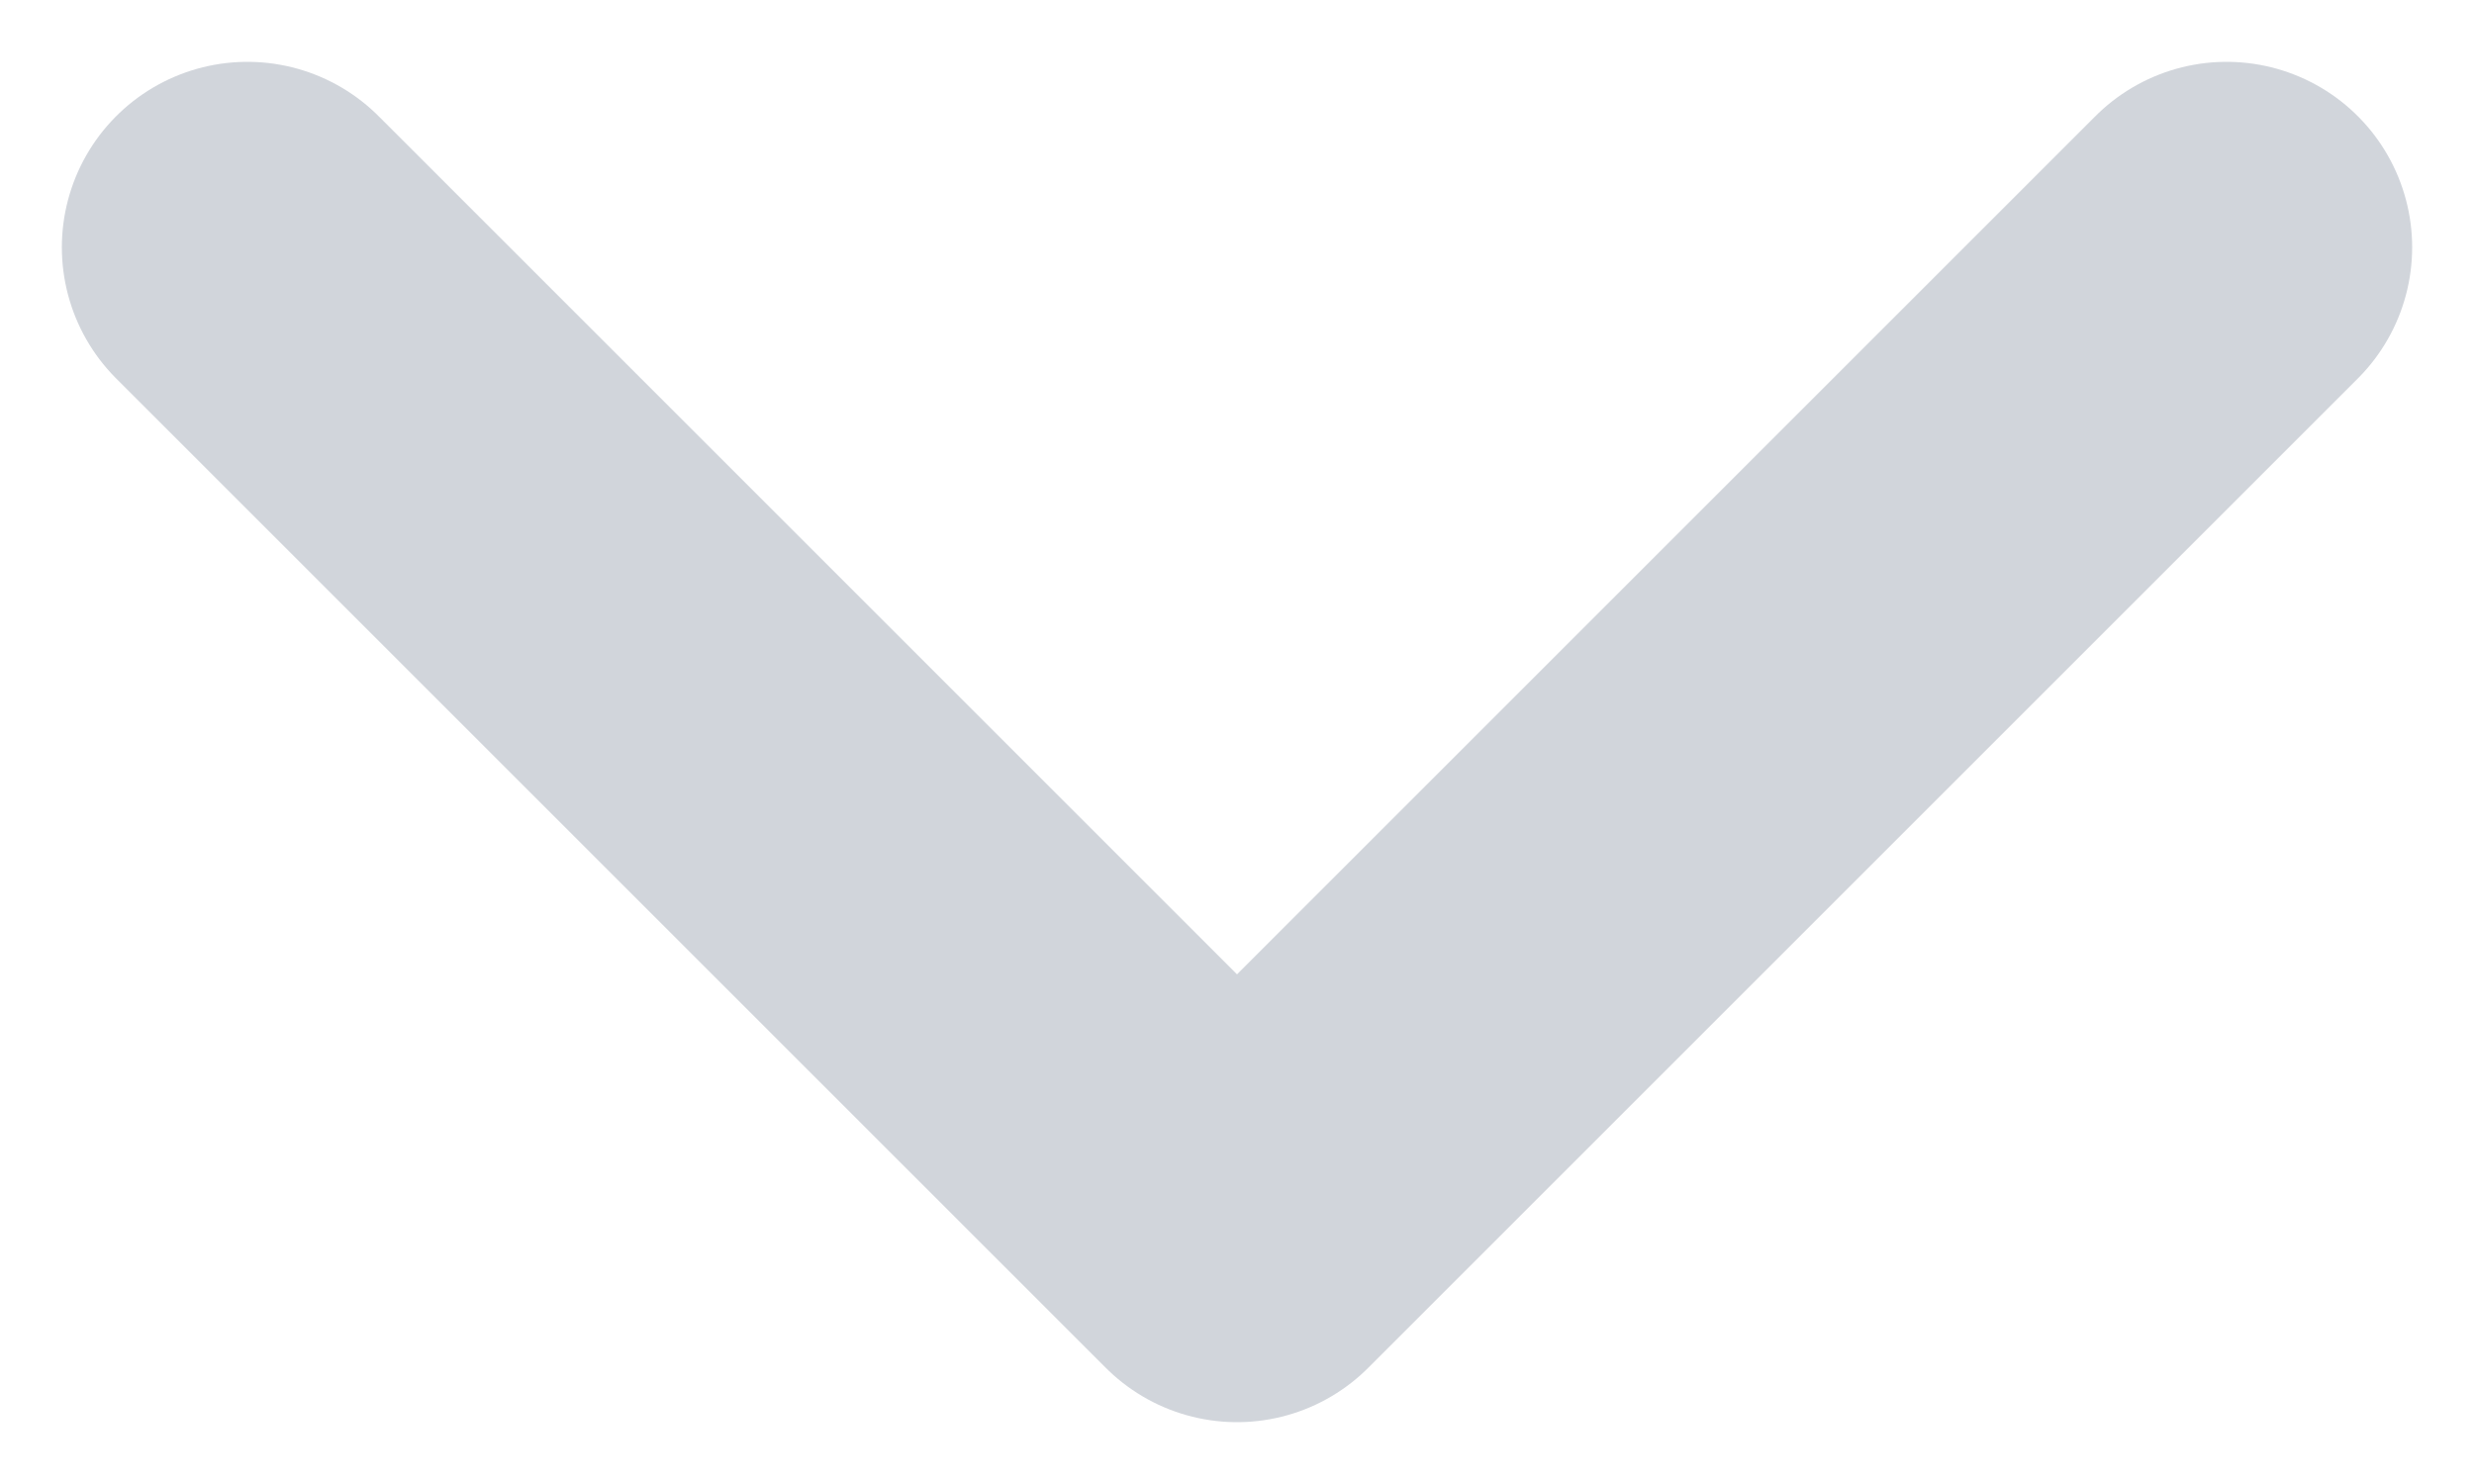 <svg width="10" height="6" viewBox="0 0 10 6" fill="none" xmlns="http://www.w3.org/2000/svg">
<path d="M9 1L5 5L1 1" stroke="#D1D5DB" stroke-width="1.5" stroke-linecap="round" stroke-linejoin="round"/>
</svg>
